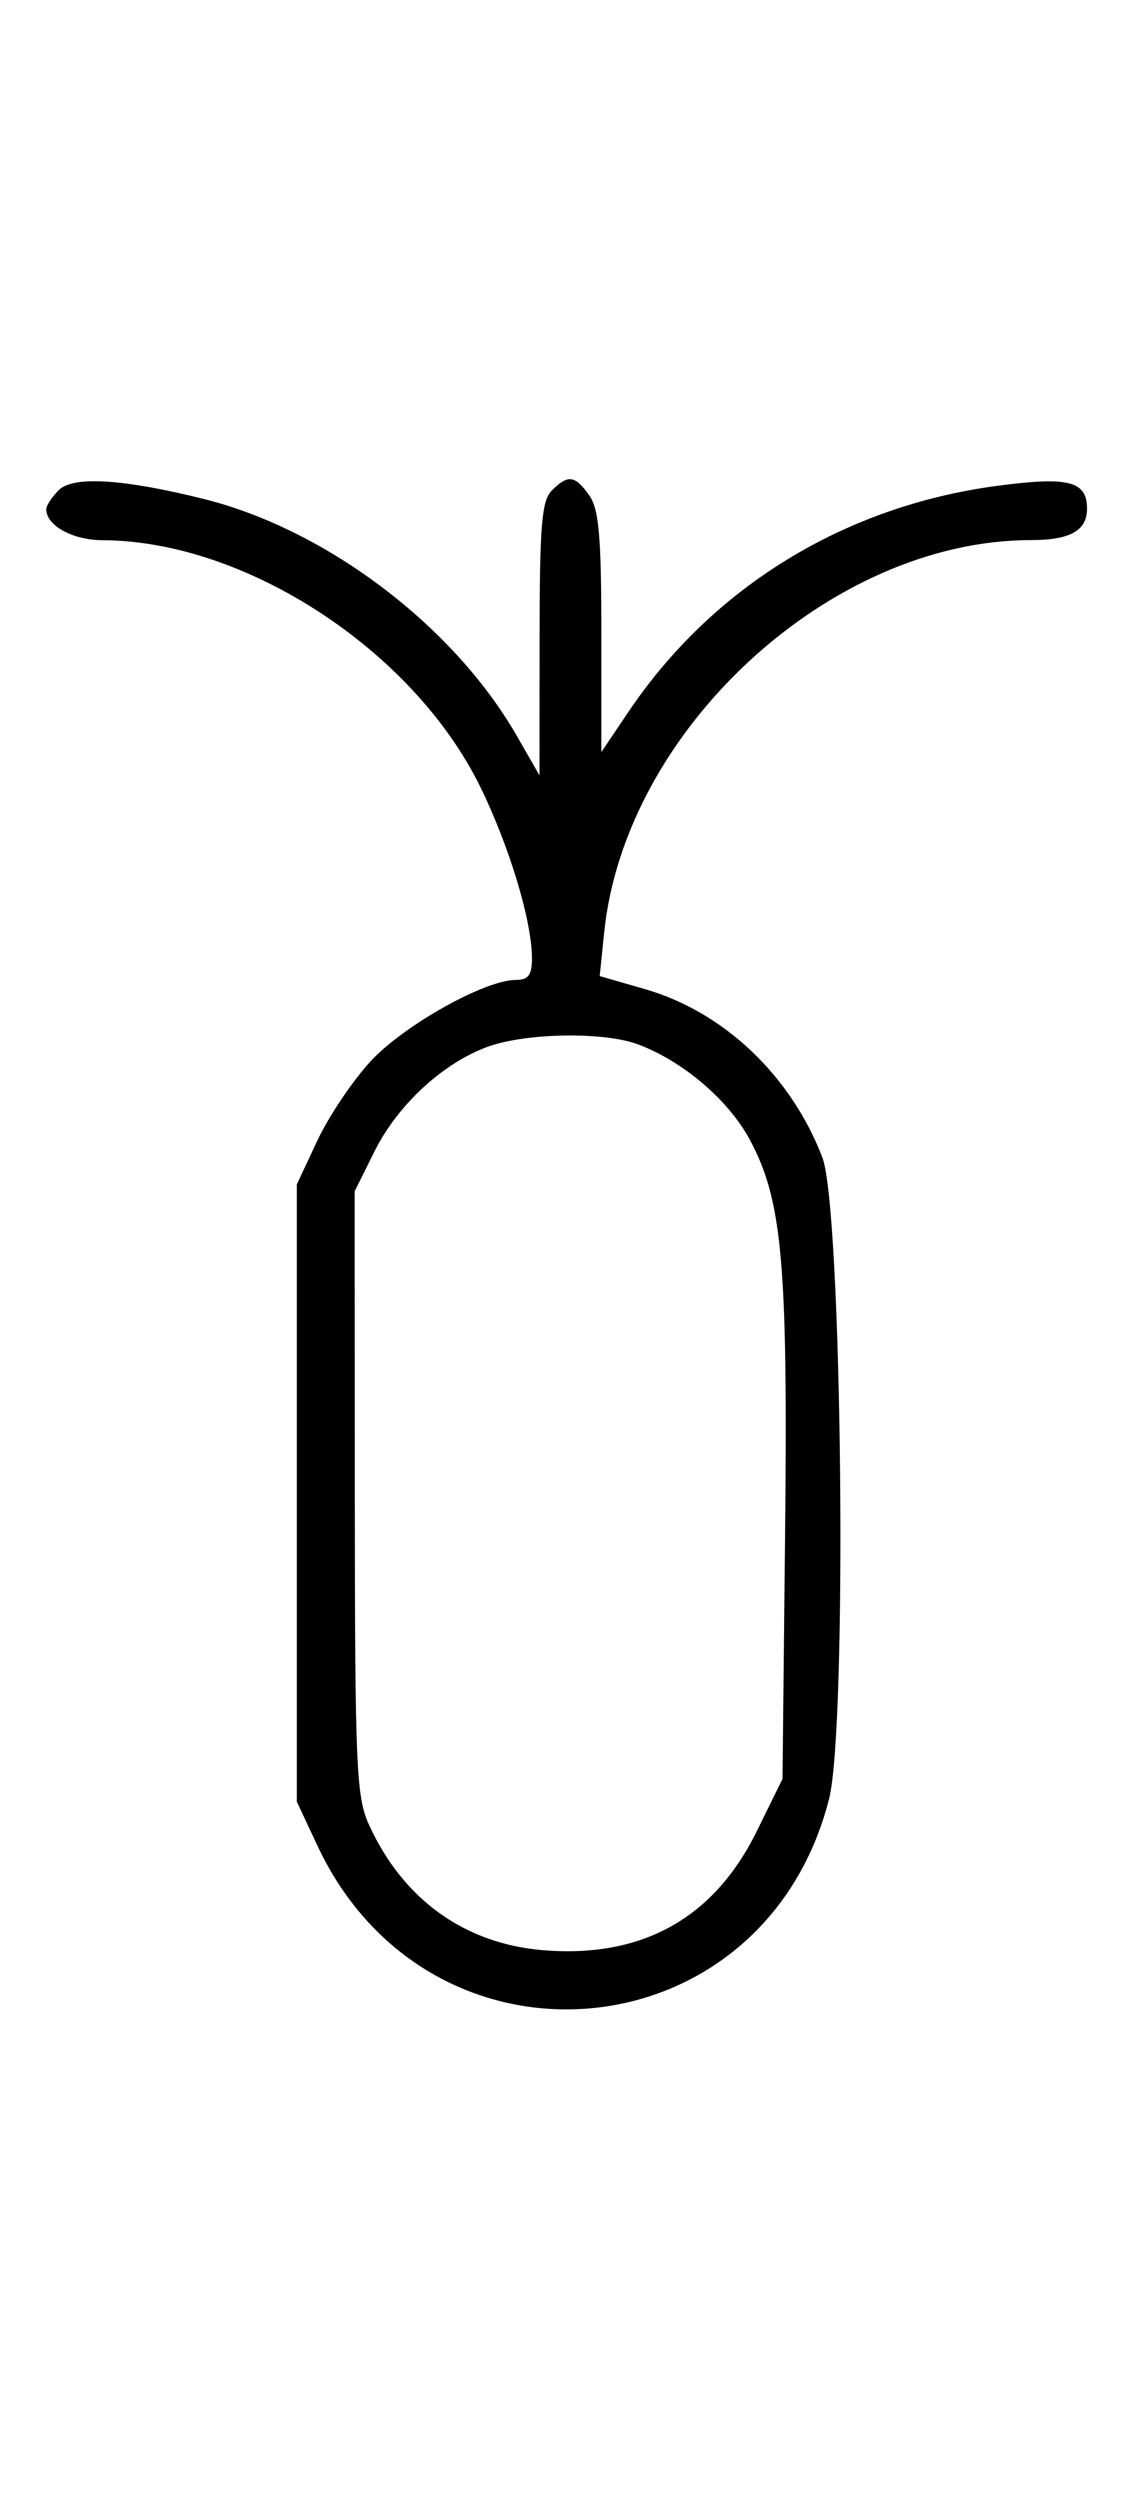 <svg xmlns="http://www.w3.org/2000/svg" width="148" height="324" viewBox="0 0 148 324" version="1.1">
	<path d="M 7.627 63.515 C 6.732 64.411, 6 65.529, 6 66 C 6 68.122, 9.426 70.001, 13.321 70.015 C 31.886 70.080, 53.672 84.320, 62.330 102.046 C 66.109 109.786, 69 119.390, 69 124.210 C 69 126.381, 68.532 127, 66.893 127 C 62.880 127, 52.341 132.906, 48.054 137.558 C 45.726 140.083, 42.624 144.704, 41.160 147.825 L 38.500 153.500 38.500 193.500 L 38.500 233.500 41.160 239.175 C 55.735 270.266, 99.033 266.356, 107.532 233.181 C 109.935 223.802, 109.238 156.679, 106.668 150 C 102.585 139.386, 93.893 131.146, 83.671 128.197 L 77.788 126.500 78.369 120.838 C 81.072 94.529, 107.766 70, 133.694 70 C 138.803 70, 141 68.774, 141 65.922 C 141 62.342, 138.596 61.733, 129.333 62.966 C 109.498 65.605, 92.404 76.085, 81.483 92.301 L 78 97.473 78 81.959 C 78 69.536, 77.690 66.002, 76.443 64.223 C 74.598 61.588, 73.678 61.465, 71.571 63.571 C 70.262 64.881, 69.998 68.092, 69.991 82.821 L 69.981 100.500 67.059 95.406 C 58.886 81.156, 42.370 68.649, 26.483 64.681 C 16.005 62.064, 9.482 61.661, 7.627 63.515 M 63.385 135.617 C 57.552 137.686, 51.605 143.144, 48.588 149.199 L 46 154.393 46.022 193.446 C 46.042 229.082, 46.204 232.850, 47.867 236.500 C 52.282 246.184, 60.295 251.933, 70.521 252.754 C 83.322 253.781, 92.610 248.598, 98.160 237.329 L 101.500 230.548 101.834 198.821 C 102.206 163.578, 101.476 155.495, 97.212 147.627 C 94.430 142.493, 88.497 137.469, 82.684 135.326 C 78.298 133.709, 68.343 133.859, 63.385 135.617 " stroke="none" fill="black" fill-rule="evenodd"/>
</svg>